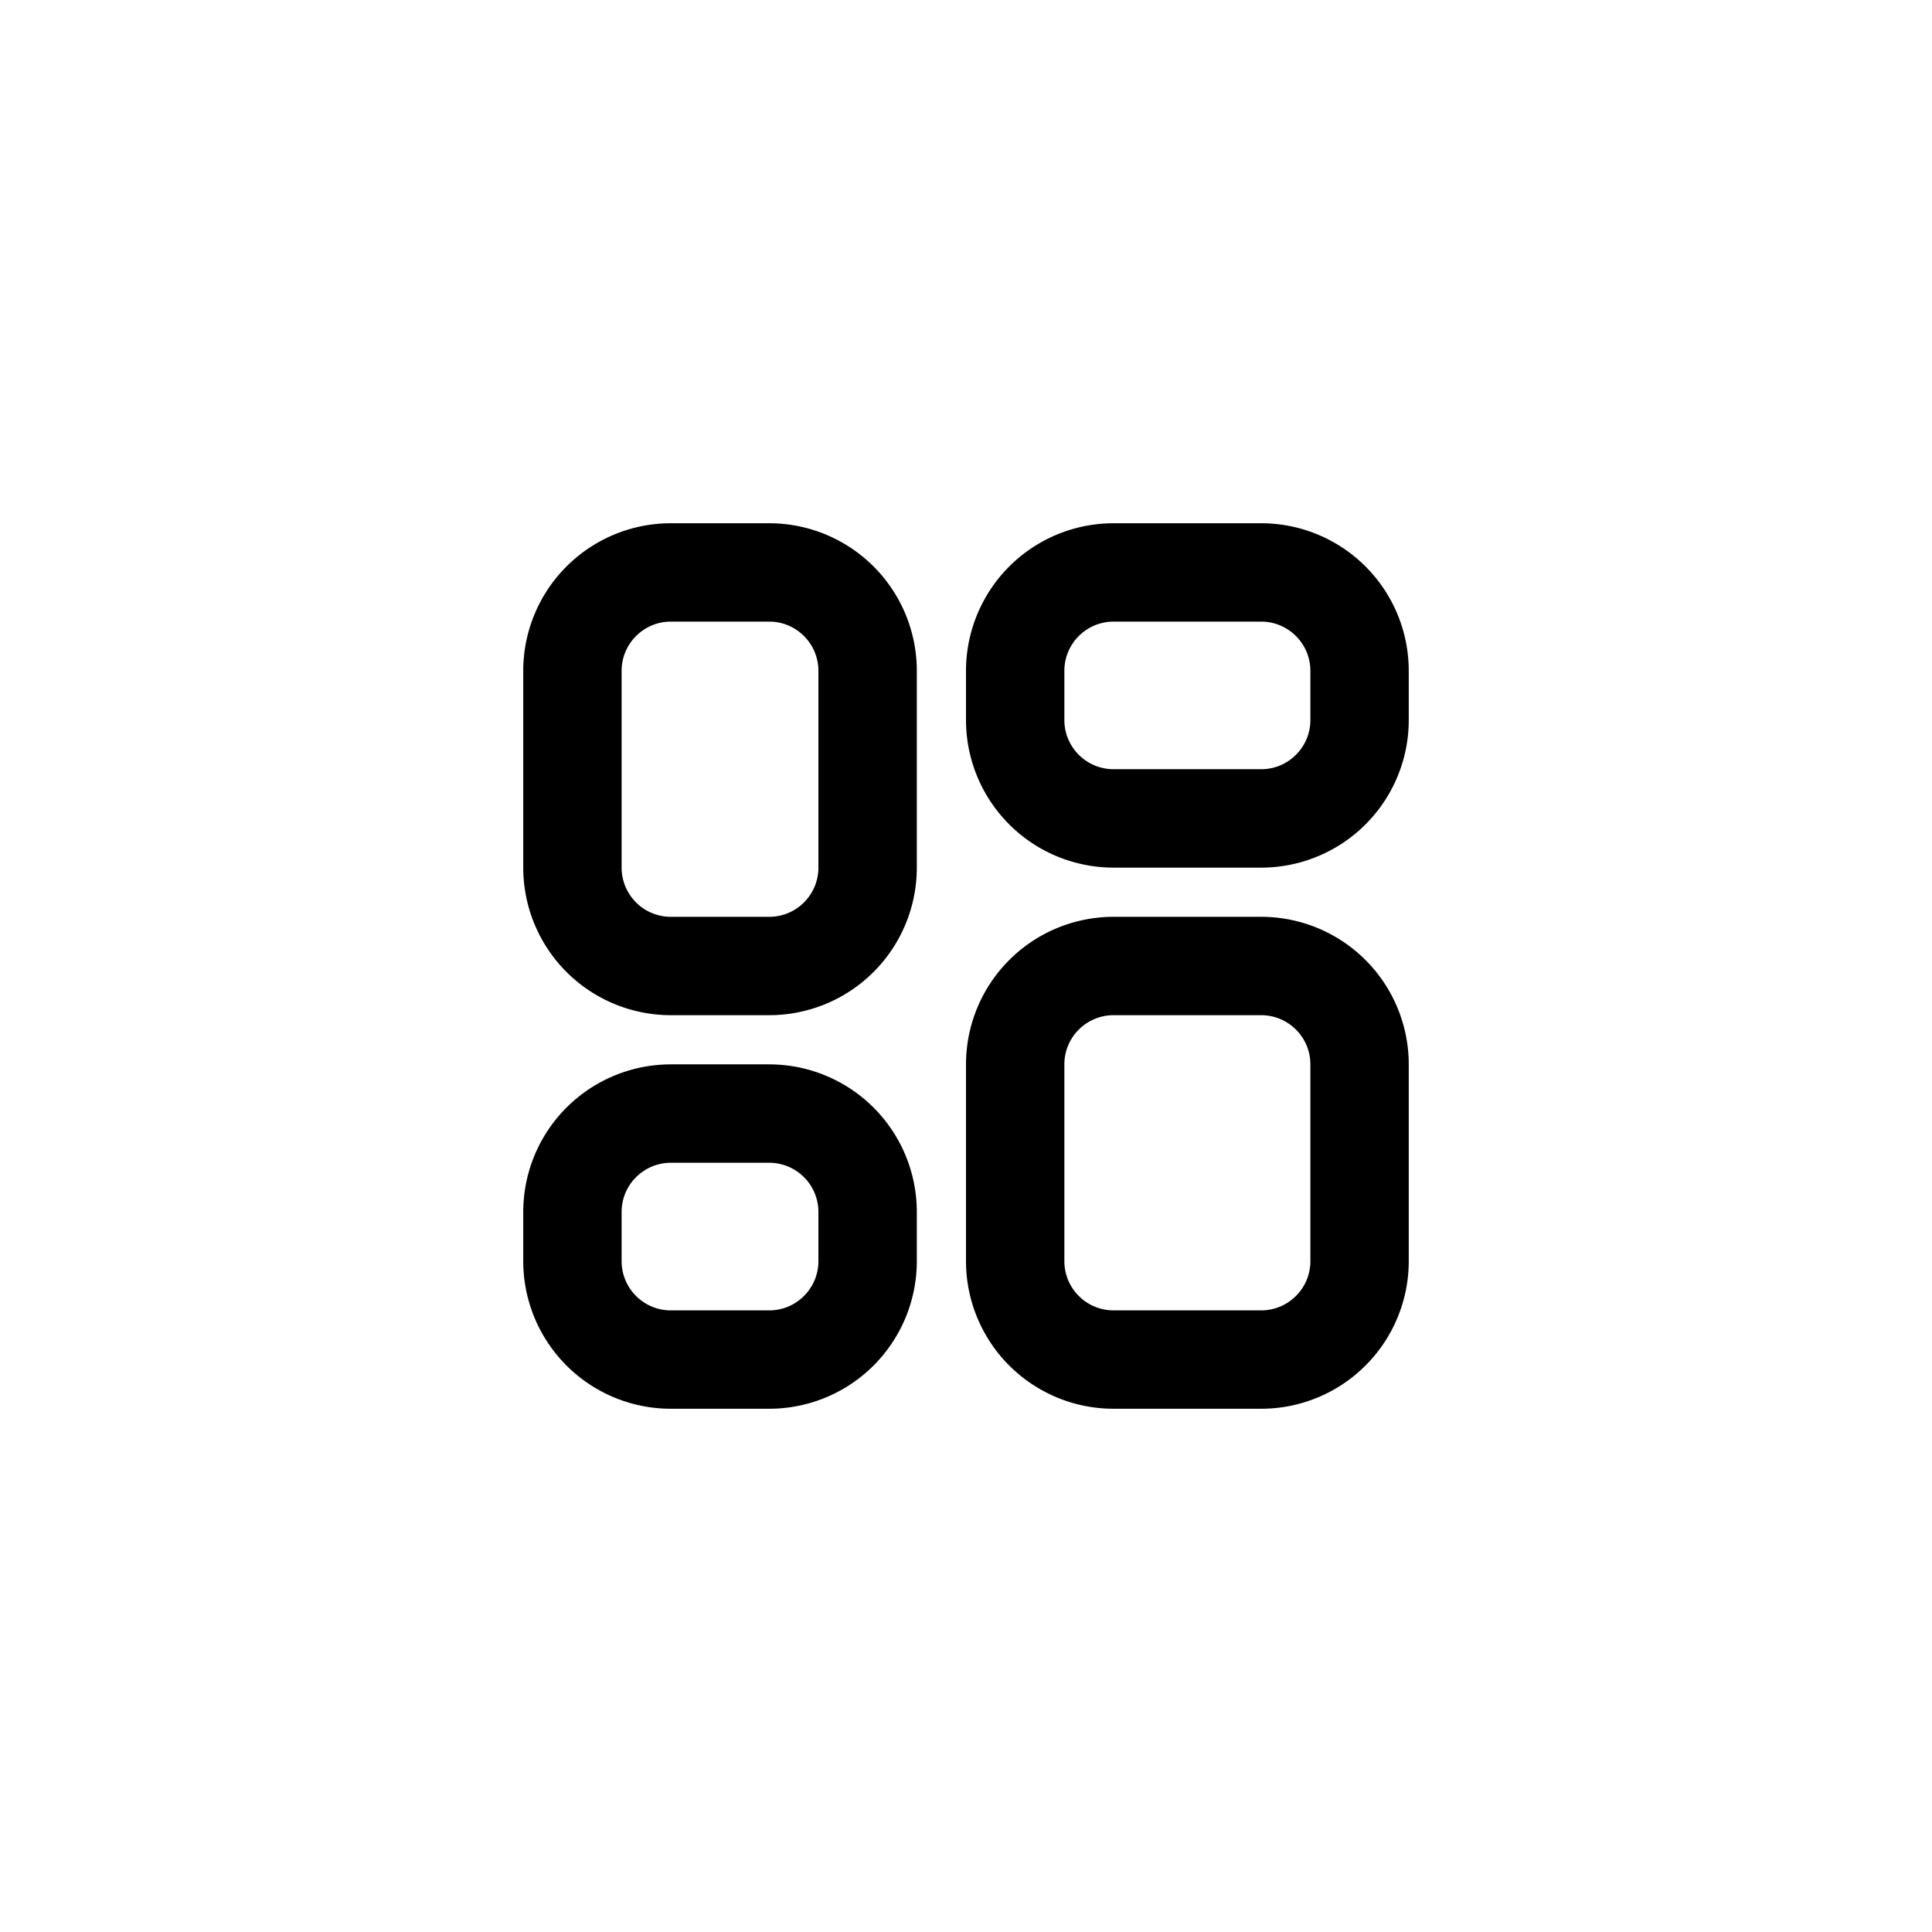 <svg xmlns="http://www.w3.org/2000/svg" viewBox="0 0 48 48">
  <path fill-rule="evenodd" clip-rule="evenodd" d="M16.667 13A3.667 3.667 0 0 0 13 16.667v4.889a3.667 3.667 0 0 0 3.667 3.666h2.444a3.667 3.667 0 0 0 3.667-3.666v-4.89A3.667 3.667 0 0 0 19.11 13h-2.444Zm-1.223 3.667c0-.675.548-1.223 1.223-1.223h2.444c.675 0 1.222.548 1.222 1.223v4.889c0 .675-.547 1.222-1.222 1.222h-2.444a1.222 1.222 0 0 1-1.223-1.222v-4.89Zm1.223 9.777A3.667 3.667 0 0 0 13 30.111v1.222A3.667 3.667 0 0 0 16.667 35h2.444a3.667 3.667 0 0 0 3.667-3.667v-1.222a3.667 3.667 0 0 0-3.667-3.667h-2.444Zm-1.223 3.667c0-.675.548-1.222 1.223-1.222h2.444c.675 0 1.222.547 1.222 1.222v1.222c0 .675-.547 1.223-1.222 1.223h-2.444a1.222 1.222 0 0 1-1.223-1.223v-1.222ZM24 16.667A3.667 3.667 0 0 1 27.667 13h3.666A3.667 3.667 0 0 1 35 16.667v1.222a3.667 3.667 0 0 1-3.667 3.667h-3.666A3.667 3.667 0 0 1 24 17.889v-1.222Zm3.667-1.223c-.675 0-1.223.548-1.223 1.223v1.222c0 .675.548 1.222 1.223 1.222h3.666c.675 0 1.223-.547 1.223-1.222v-1.222c0-.675-.548-1.223-1.223-1.223h-3.666Zm0 7.334A3.667 3.667 0 0 0 24 26.444v4.89A3.667 3.667 0 0 0 27.667 35h3.666A3.667 3.667 0 0 0 35 31.333v-4.889a3.667 3.667 0 0 0-3.667-3.666h-3.666Zm-1.223 3.666c0-.675.548-1.222 1.223-1.222h3.666c.675 0 1.223.547 1.223 1.222v4.89c0 .674-.548 1.222-1.223 1.222h-3.666a1.222 1.222 0 0 1-1.223-1.223v-4.889Z"/>
</svg>
